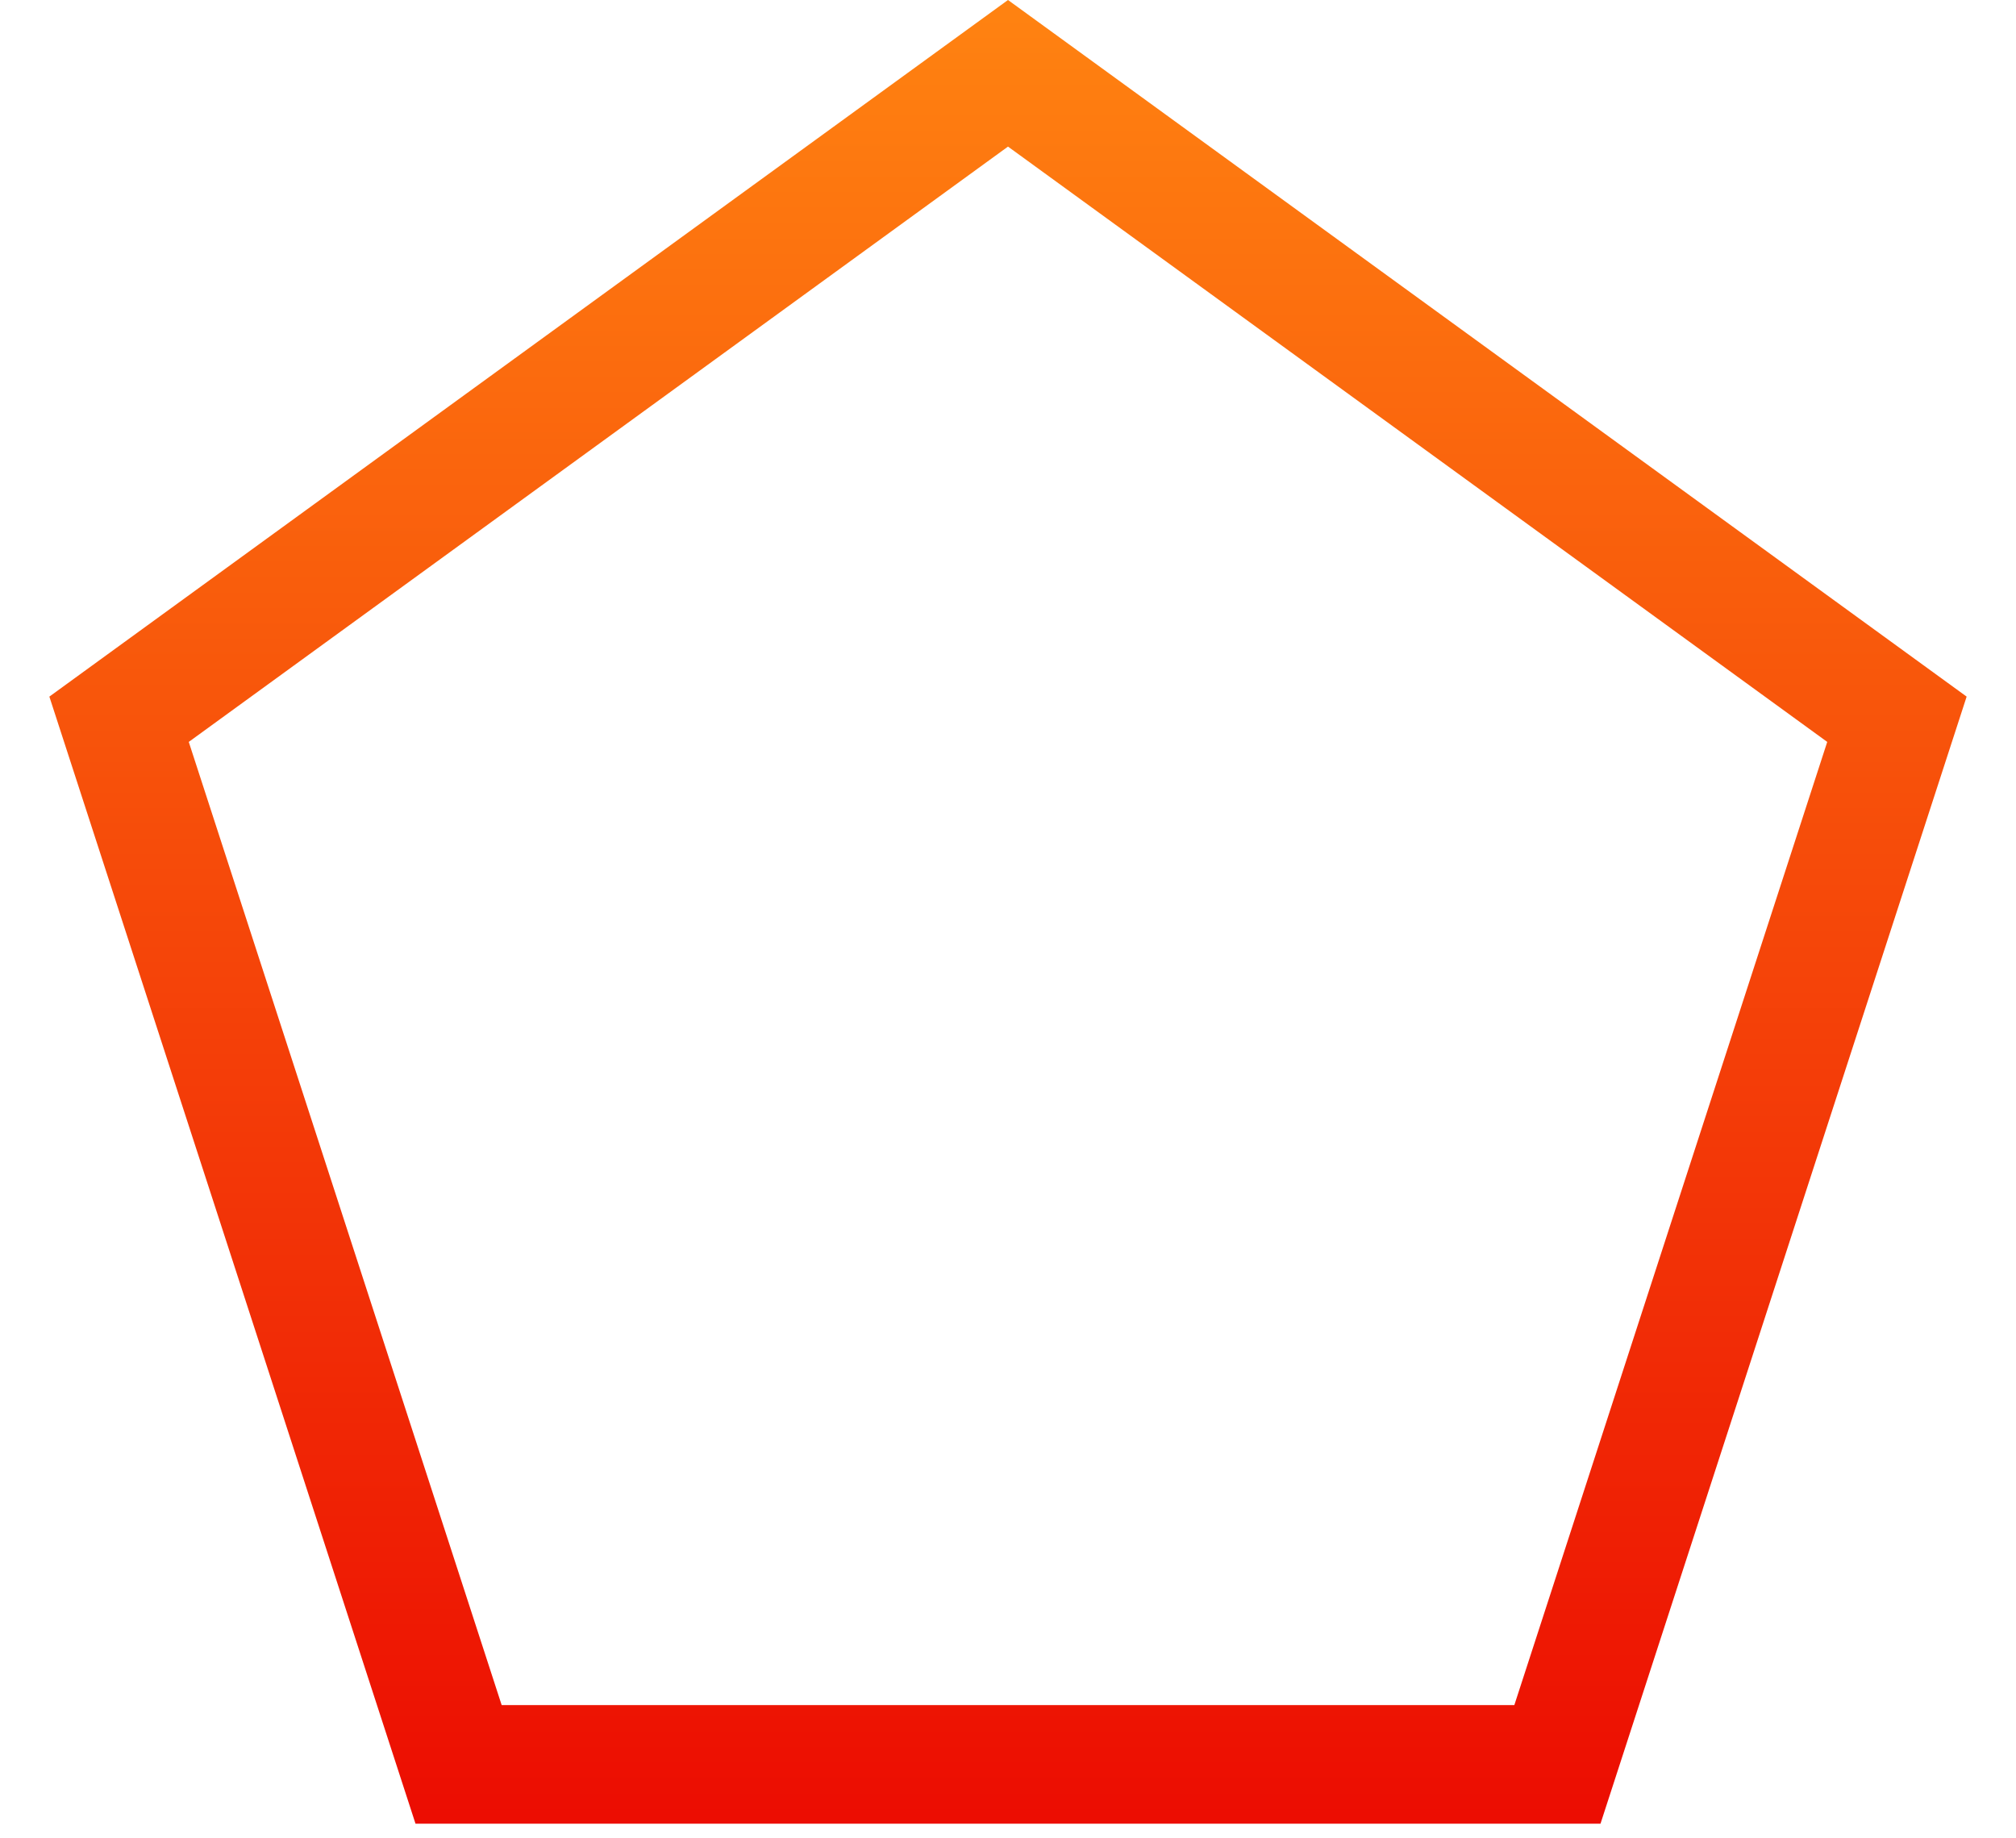 <svg width="34" height="31" viewBox="0 0 34 31" fill="none" xmlns="http://www.w3.org/2000/svg">
<path d="M2.008 12.129L17 1.236L31.992 12.129L26.266 29.753H7.734L2.008 12.129Z" stroke="url(#paint0_linear)" stroke-width="2"/>
<defs>
<linearGradient id="paint0_linear" x1="17" y1="0" x2="17" y2="34" gradientUnits="userSpaceOnUse">
<stop stop-color="#FF8311"/>
<stop offset="1" stop-color="#EA0000"/>
</linearGradient>
</defs>
</svg>
